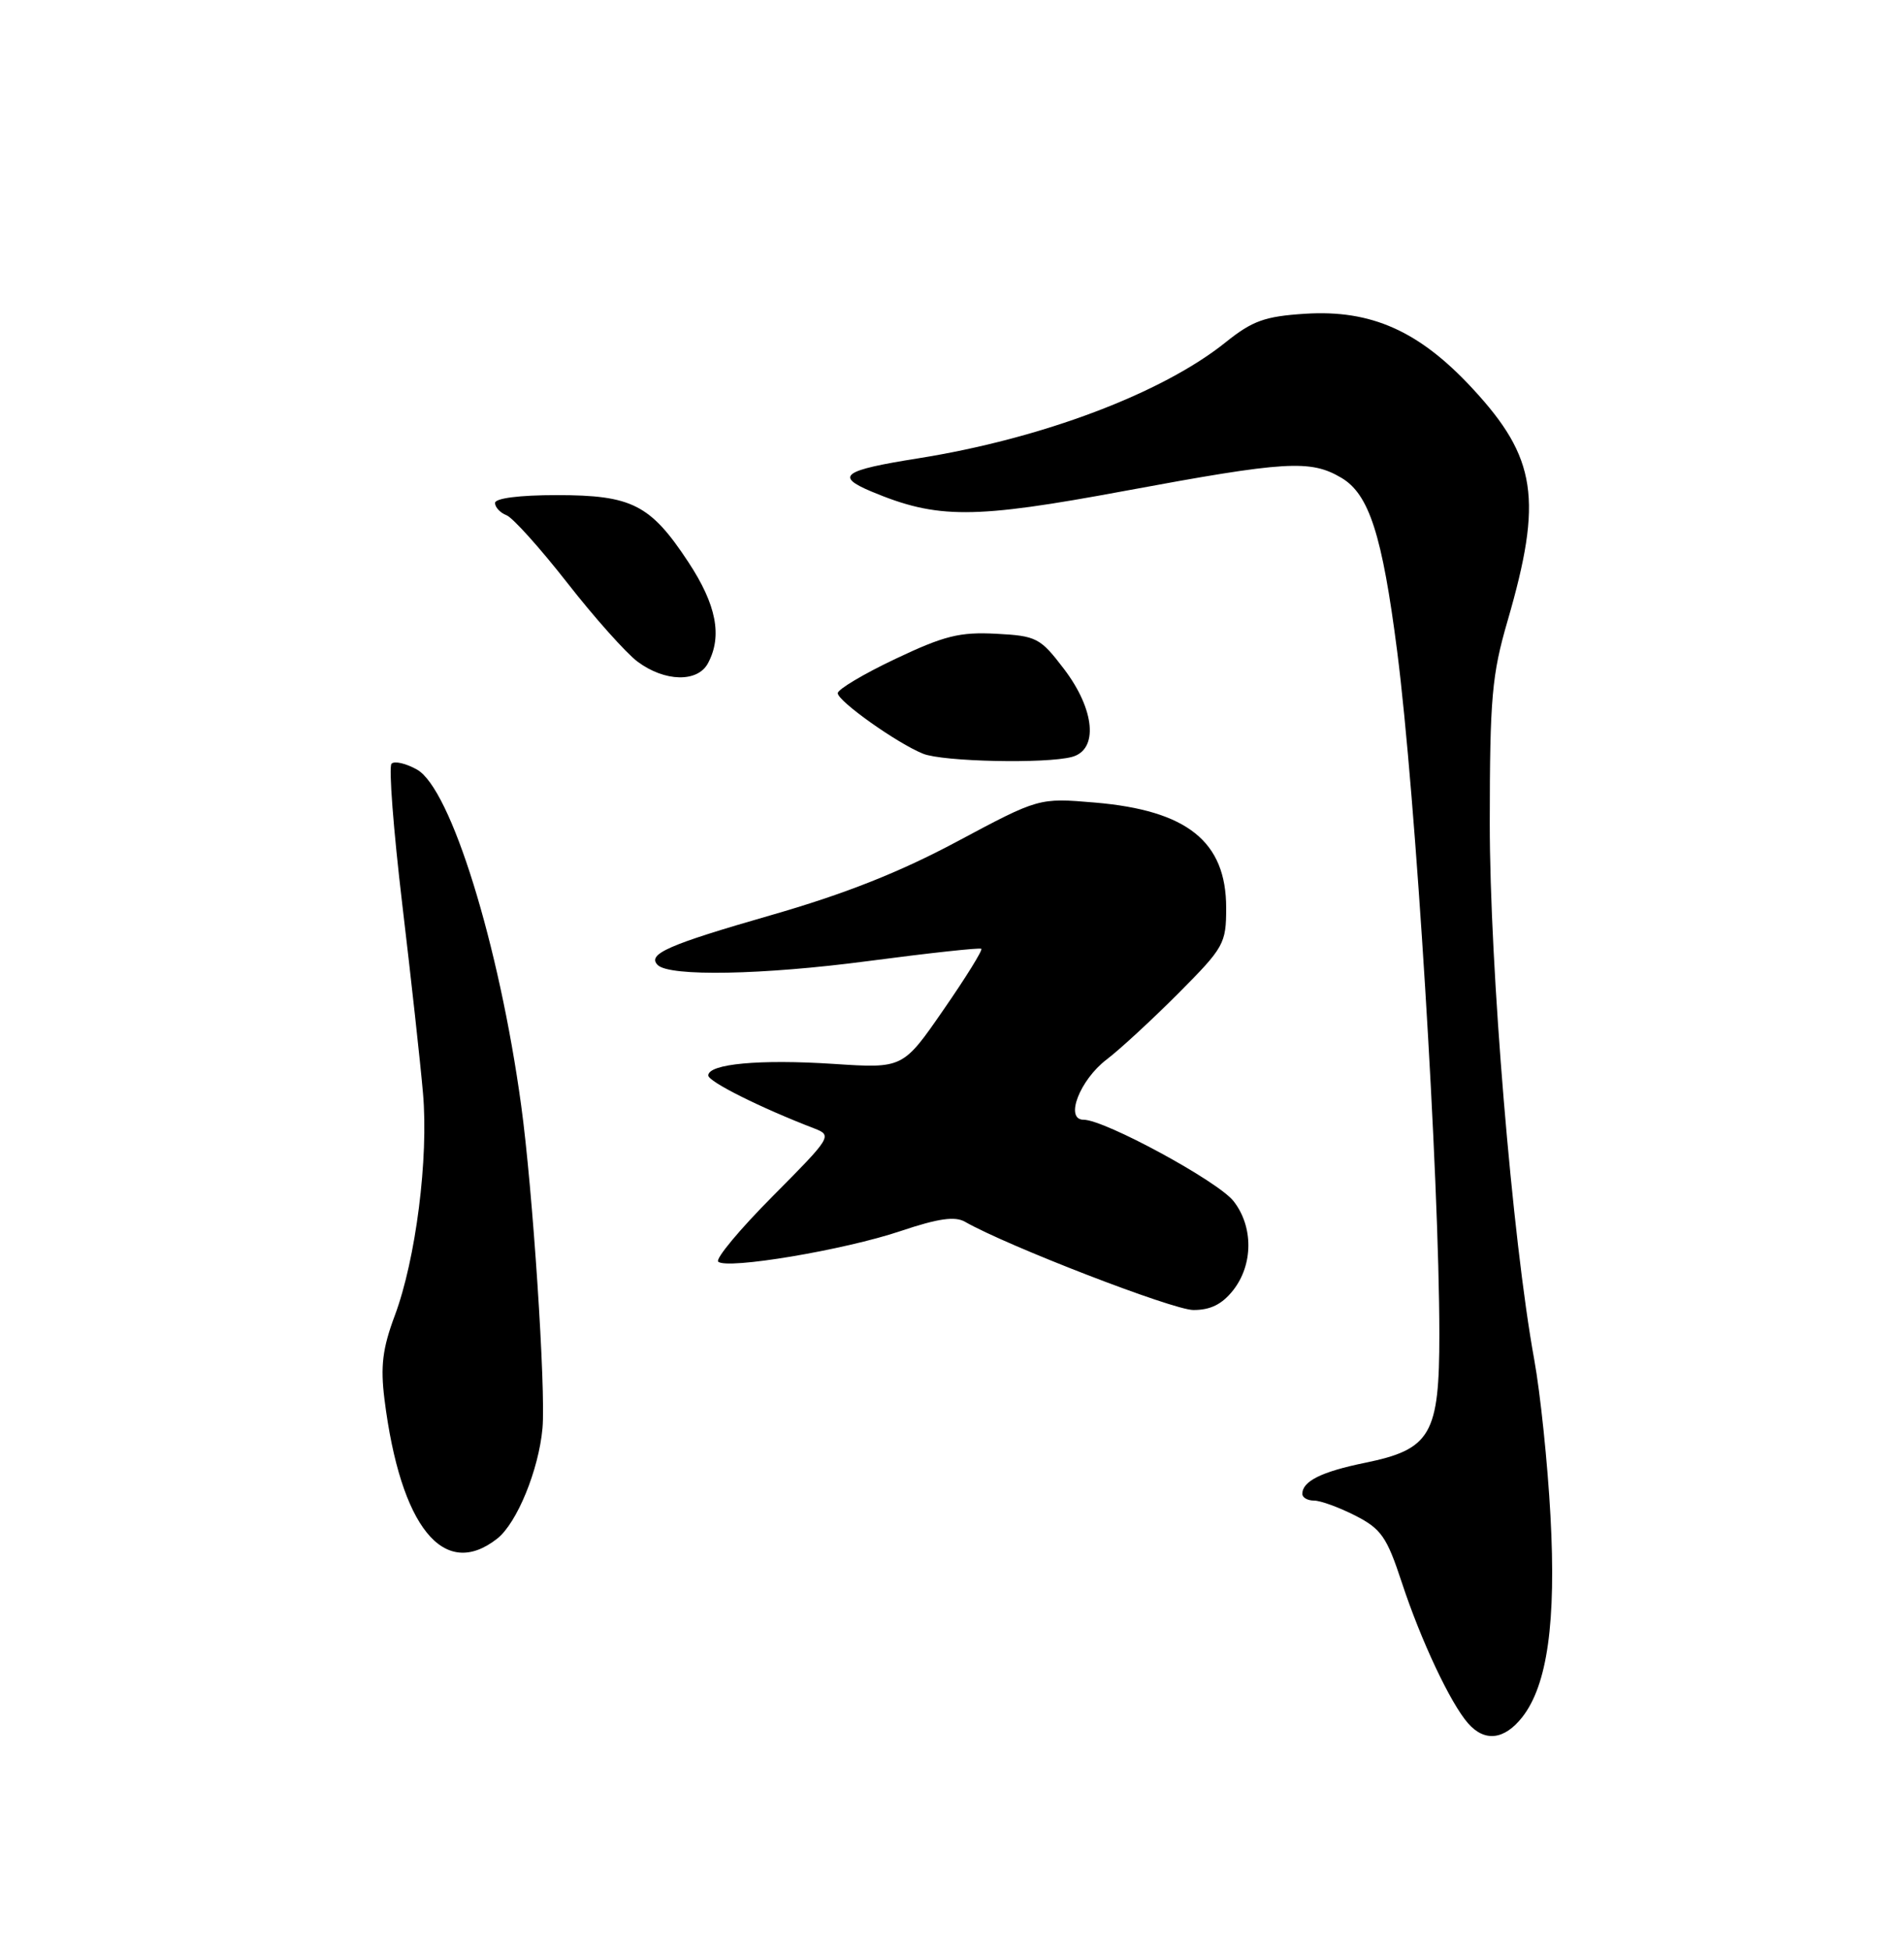 <?xml version="1.0" encoding="UTF-8" standalone="no"?>
<!DOCTYPE svg PUBLIC "-//W3C//DTD SVG 1.1//EN" "http://www.w3.org/Graphics/SVG/1.1/DTD/svg11.dtd" >
<svg xmlns="http://www.w3.org/2000/svg" xmlns:xlink="http://www.w3.org/1999/xlink" version="1.1" viewBox="0 0 250 256">
 <g >
 <path fill="currentColor"
d=" M 199.87 225.44 C 203.18 221.23 204.34 212.93 203.58 199.00 C 203.21 192.12 202.25 182.90 201.45 178.50 C 198.56 162.65 195.60 126.90 195.61 108.00 C 195.62 91.62 195.89 88.58 197.95 81.50 C 202.59 65.54 201.77 60.10 193.35 51.01 C 186.35 43.45 180.06 40.64 171.37 41.19 C 166.08 41.53 164.45 42.11 160.94 44.93 C 152.61 51.62 136.83 57.58 120.57 60.17 C 110.67 61.74 109.60 62.50 114.40 64.52 C 123.09 68.16 127.76 68.15 147.67 64.45 C 168.87 60.52 172.05 60.32 176.13 62.73 C 179.77 64.88 181.49 70.23 183.45 85.49 C 185.88 104.42 188.98 154.56 188.99 175.12 C 189.00 188.33 187.89 190.27 179.23 192.04 C 173.51 193.21 171.00 194.46 171.00 196.12 C 171.00 196.61 171.69 197.00 172.54 197.00 C 173.39 197.00 175.82 197.89 177.95 198.97 C 181.35 200.71 182.09 201.76 184.05 207.72 C 186.55 215.33 190.45 223.62 192.77 226.25 C 194.94 228.72 197.52 228.42 199.87 225.44 Z  M 65.29 201.99 C 67.88 199.95 70.73 192.99 71.23 187.50 C 71.68 182.48 69.95 156.15 68.43 145.12 C 65.54 123.99 59.19 103.52 54.75 101.03 C 53.30 100.22 51.80 99.87 51.41 100.26 C 51.02 100.64 51.66 108.96 52.82 118.73 C 53.98 128.50 55.21 139.66 55.54 143.52 C 56.29 152.04 54.60 165.33 51.83 172.73 C 50.23 177.01 49.94 179.35 50.48 183.69 C 52.58 200.48 58.27 207.51 65.29 201.99 Z  M 161.93 169.37 C 164.56 166.01 164.58 161.01 161.96 157.68 C 159.90 155.06 145.04 147.00 142.28 147.00 C 139.76 147.00 141.76 141.79 145.32 139.08 C 147.07 137.75 151.31 133.83 154.75 130.38 C 160.72 124.38 161.00 123.88 161.00 119.19 C 161.00 110.48 155.89 106.39 143.74 105.36 C 136.41 104.74 136.41 104.74 125.68 110.47 C 118.09 114.53 110.92 117.36 101.22 120.15 C 87.72 124.03 84.93 125.26 86.36 126.69 C 87.90 128.23 100.15 128.00 114.00 126.17 C 121.97 125.12 128.66 124.39 128.85 124.56 C 129.05 124.73 126.81 128.34 123.88 132.57 C 118.56 140.27 118.56 140.27 109.44 139.67 C 99.76 139.04 93.00 139.66 93.00 141.19 C 93.00 142.00 99.88 145.44 106.93 148.15 C 109.30 149.07 109.17 149.28 101.49 157.01 C 97.15 161.37 93.92 165.25 94.30 165.63 C 95.37 166.70 110.86 164.11 118.27 161.61 C 123.18 159.96 125.39 159.64 126.71 160.40 C 132.25 163.57 153.98 171.96 156.68 171.98 C 158.93 171.99 160.46 171.24 161.93 169.37 Z  M 140.75 99.37 C 144.25 98.43 143.77 93.17 139.71 87.83 C 136.58 83.73 136.11 83.48 130.78 83.20 C 126.02 82.95 123.97 83.46 117.57 86.50 C 113.41 88.47 110.00 90.50 110.00 91.00 C 110.00 92.05 117.81 97.59 121.20 98.95 C 123.80 100.00 137.33 100.29 140.75 99.37 Z  M 92.96 87.07 C 94.87 83.50 94.07 79.39 90.38 73.79 C 85.41 66.24 82.97 65.00 73.10 65.00 C 68.20 65.00 65.00 65.41 65.00 66.03 C 65.00 66.60 65.68 67.32 66.50 67.64 C 67.33 67.96 70.91 71.95 74.48 76.51 C 78.04 81.07 82.20 85.73 83.72 86.87 C 87.29 89.52 91.60 89.62 92.96 87.07 Z "/>
</g>
</svg>